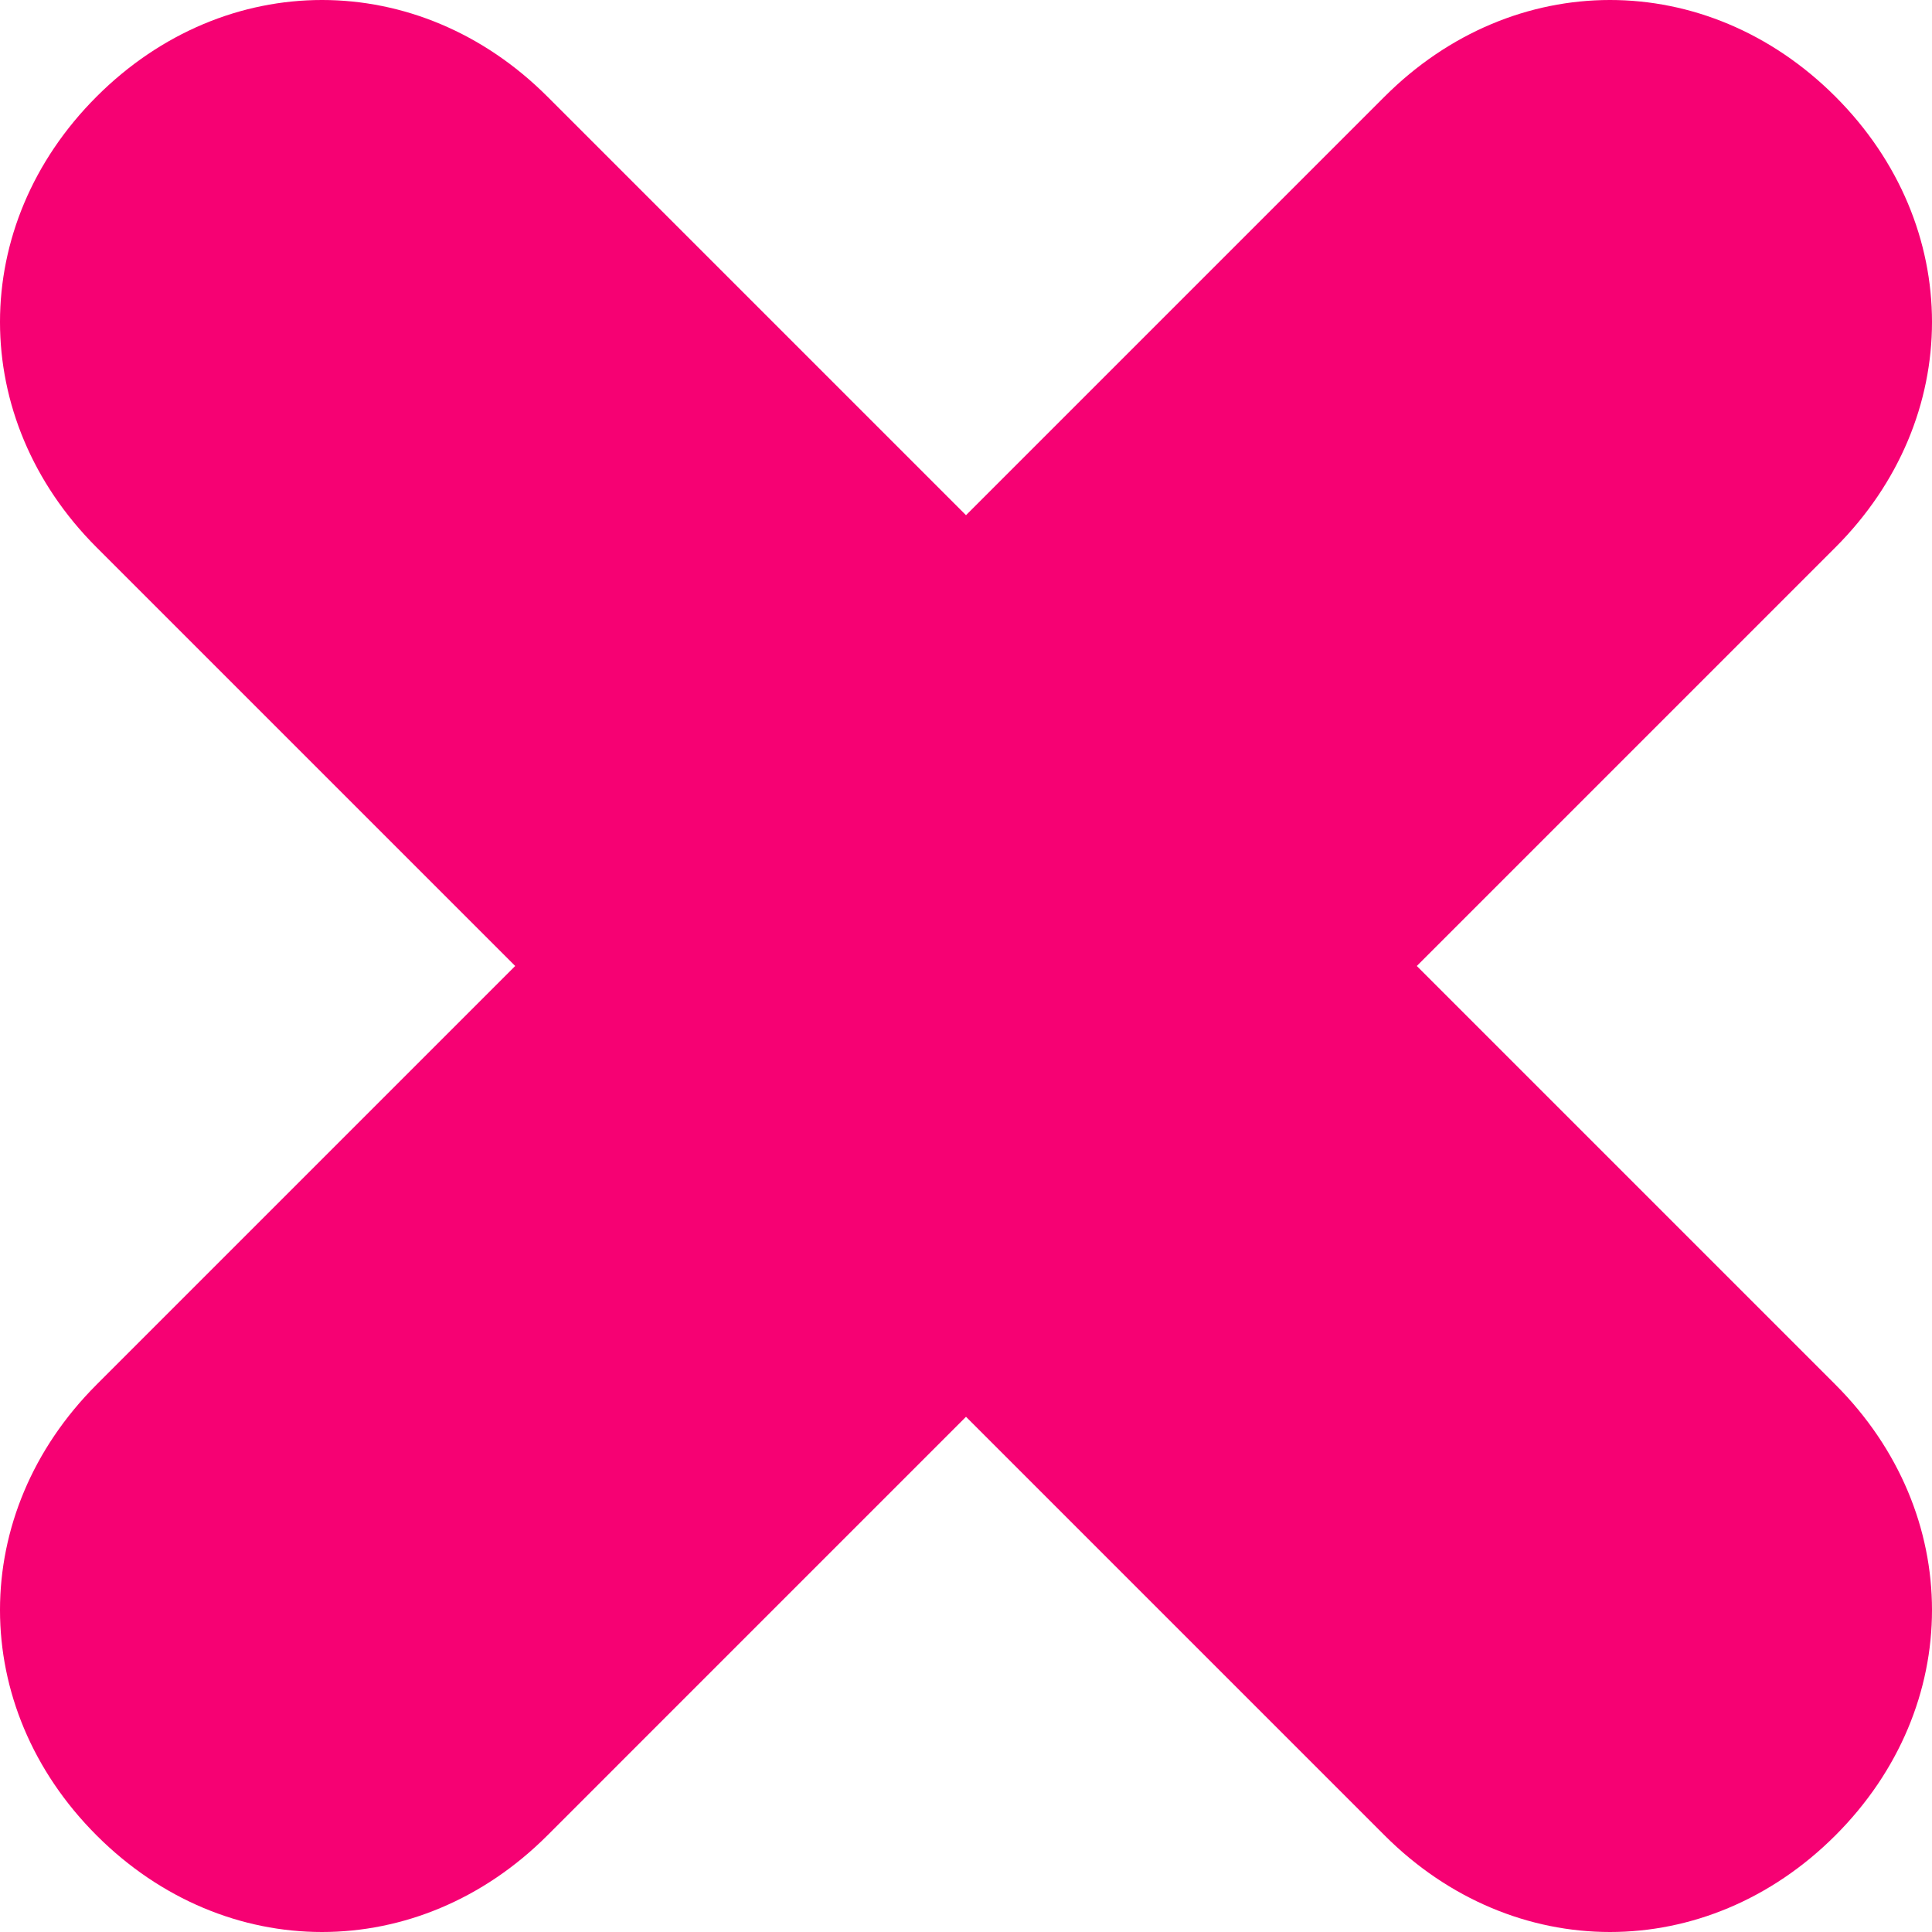 <?xml version="1.0" encoding="utf-8"?>
<!-- Generator: Adobe Illustrator 21.0.0, SVG Export Plug-In . SVG Version: 6.00 Build 0)  -->
<svg version="1.1" id="Capa_1" xmlns="http://www.w3.org/2000/svg" xmlns:xlink="http://www.w3.org/1999/xlink" x="0px" y="0px"
	 viewBox="0 0 12 12" style="enable-background:new 0 0 12 12;" xml:space="preserve">
<g>
	<path fill="#f60173" d="M11.4,0.6c-0.8-0.8-2-0.8-2.8,0L6,3.2L3.4,0.6c-0.8-0.8-2-0.8-2.8,0c-0.8,0.8-0.8,2,0,2.8L3.2,6L0.6,8.6
		c-0.8,0.8-0.8,2,0,2.8C1,11.8,1.5,12,2,12s1-0.2,1.4-0.6L6,8.8l2.6,2.6C9,11.8,9.5,12,10,12s1-0.2,1.4-0.6c0.8-0.8,0.8-2,0-2.8
		L8.8,6l2.6-2.6C12.2,2.6,12.2,1.4,11.4,0.6z"/>
</g>
</svg>
